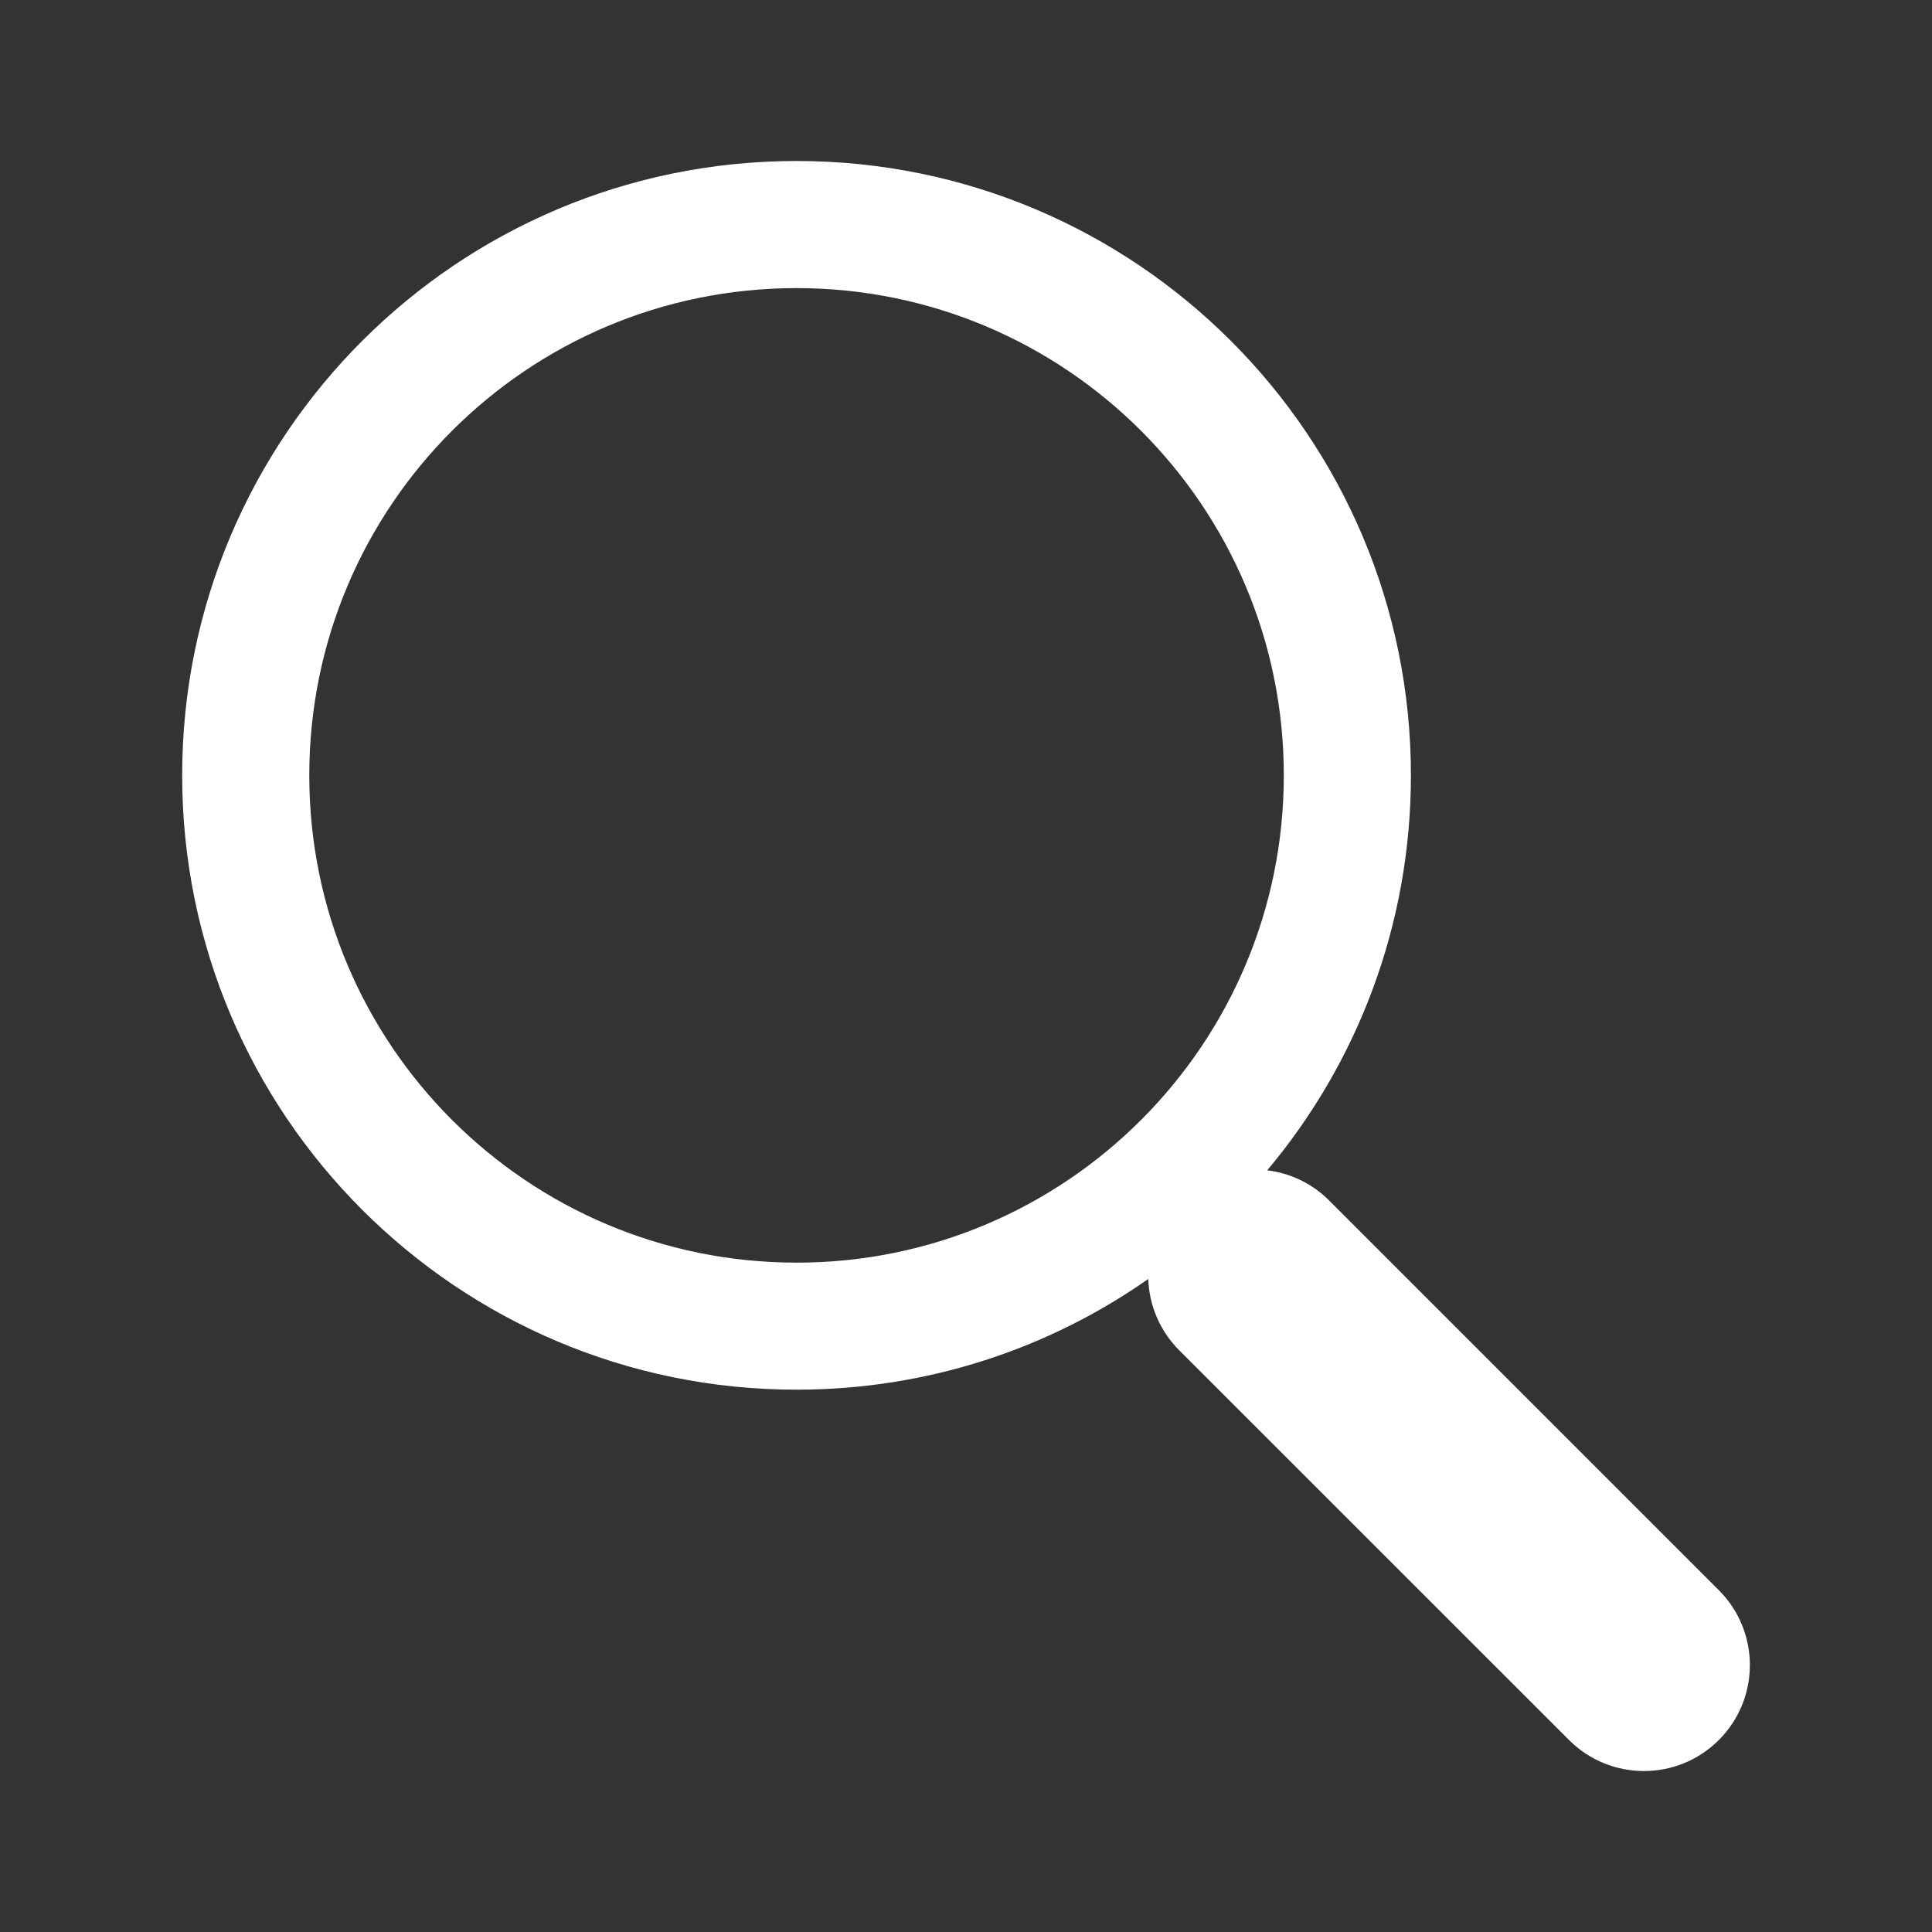 <?xml version="1.0" encoding="UTF-8" standalone="no"?>
<svg
   id="vector"
   width="24"
   height="24"
   viewBox="0 0 24 24"
   version="1.1"
   sodipodi:docname="search_rounded.svg"
   inkscape:version="1.2.2 (732a01da63, 2022-12-09)"
   xmlns:inkscape="http://www.inkscape.org/namespaces/inkscape"
   xmlns:sodipodi="http://sodipodi.sourceforge.net/DTD/sodipodi-0.dtd"
   xmlns="http://www.w3.org/2000/svg"
   xmlns:svg="http://www.w3.org/2000/svg">
  <rect x="0" y="0" width="24" height="24" fill="#333333" stroke="none"/>
  <defs
     id="defs28061" />
  <sodipodi:namedview
     id="namedview28059"
     pagecolor="#ffffff"
     bordercolor="#000000"
     borderopacity="0.25"
     inkscape:showpageshadow="2"
     inkscape:pageopacity="0.0"
     inkscape:pagecheckerboard="0"
     inkscape:deskcolor="#d1d1d1"
     showgrid="false"
     inkscape:zoom="33.5"
     inkscape:cx="8.9850746"
     inkscape:cy="10.014925"
     inkscape:window-width="1920"
     inkscape:window-height="991"
     inkscape:window-x="-9"
     inkscape:window-y="-9"
     inkscape:window-maximized="1"
     inkscape:current-layer="vector" />
  <path
     fill="#ffffff"
     d="m 9.895,2 c 4.215,0 7.632,3.417 7.632,7.632 0,1.868 -0.671,3.579 -1.785,4.906 0.281,0.034 0.553,0.159 0.768,0.374 l 4.842,4.842 c 0.514,0.514 0.514,1.347 0,1.861 -0.514,0.514 -1.347,0.514 -1.861,0 L 14.648,16.773 C 14.403,16.527 14.275,16.209 14.264,15.888 13.027,16.755 11.52,17.263 9.895,17.263 5.68,17.263 2.263,13.846 2.263,9.632 2.263,5.417 5.68,2 9.895,2 Z m 0,1.579 c -3.343,0 -6.053,2.71 -6.053,6.053 0,3.343 2.71,6.053 6.053,6.053 3.343,0 6.053,-2.71 6.053,-6.053 0,-3.343 -2.71,-6.053 -6.053,-6.053 z"
     id="path_0"
     style="stroke-width:1.053" />
</svg>
